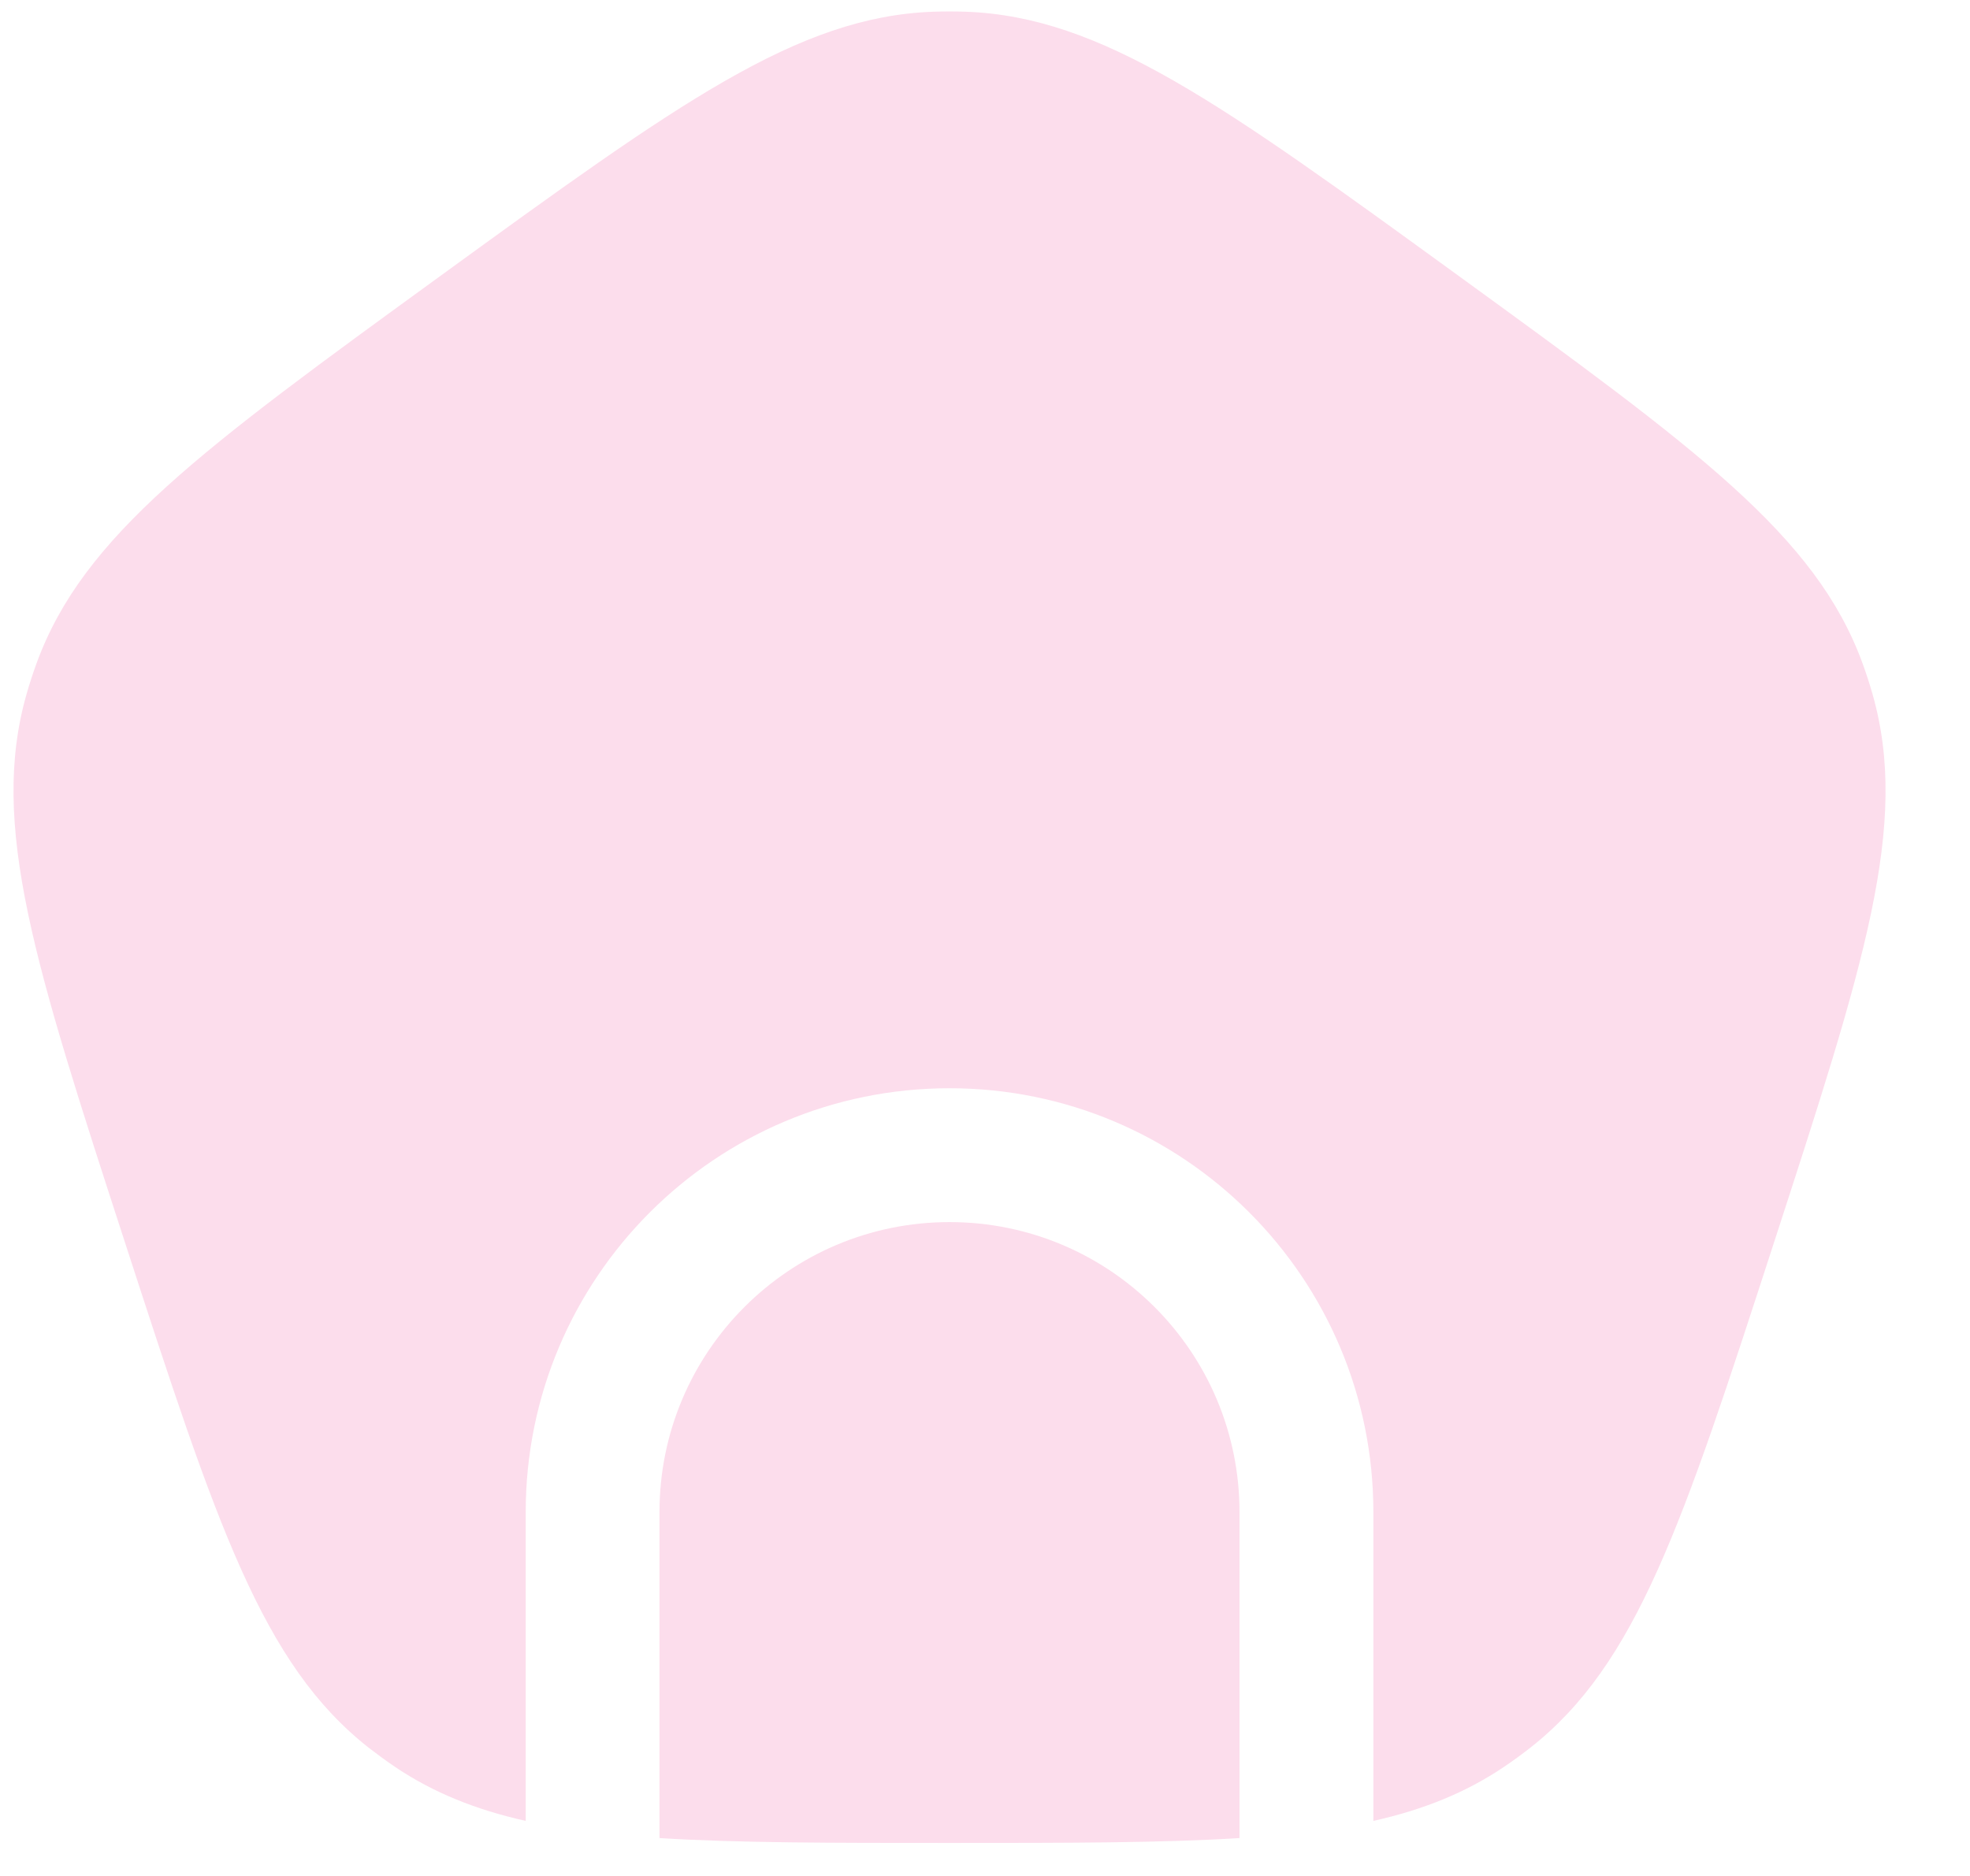 <svg width="21" height="20" viewBox="0 0 21 20" fill="none" xmlns="http://www.w3.org/2000/svg">
<path d="M4.694 2.942C2.157 4.786 0.889 5.707 0.391 7.068C0.351 7.177 0.315 7.288 0.283 7.4C-0.114 8.794 0.37 10.285 1.339 13.267C2.308 16.249 2.793 17.74 3.933 18.635C4.025 18.706 4.119 18.775 4.215 18.84C4.621 19.112 5.069 19.293 5.604 19.413V16.121C5.604 13.625 7.626 11.602 10.122 11.602C12.617 11.602 14.64 13.625 14.64 16.121V19.413C15.175 19.293 15.623 19.112 16.028 18.84C16.125 18.775 16.219 18.706 16.31 18.635C17.451 17.74 17.936 16.249 18.904 13.267C19.873 10.285 20.358 8.794 19.961 7.4C19.929 7.288 19.893 7.177 19.853 7.068C19.355 5.707 18.087 4.786 15.55 2.942C13.013 1.099 11.745 0.178 10.296 0.125C10.18 0.121 10.064 0.121 9.947 0.125C8.499 0.178 7.231 1.099 4.694 2.942Z" fill="#FCDDEC"/>
<path d="M13.213 19.596V16.121C13.213 14.413 11.829 13.029 10.122 13.029C8.414 13.029 7.03 14.413 7.03 16.121V19.596C7.861 19.648 8.865 19.648 10.122 19.648C11.378 19.648 12.383 19.648 13.213 19.596Z" fill="#FCDDEC"/>
</svg>
